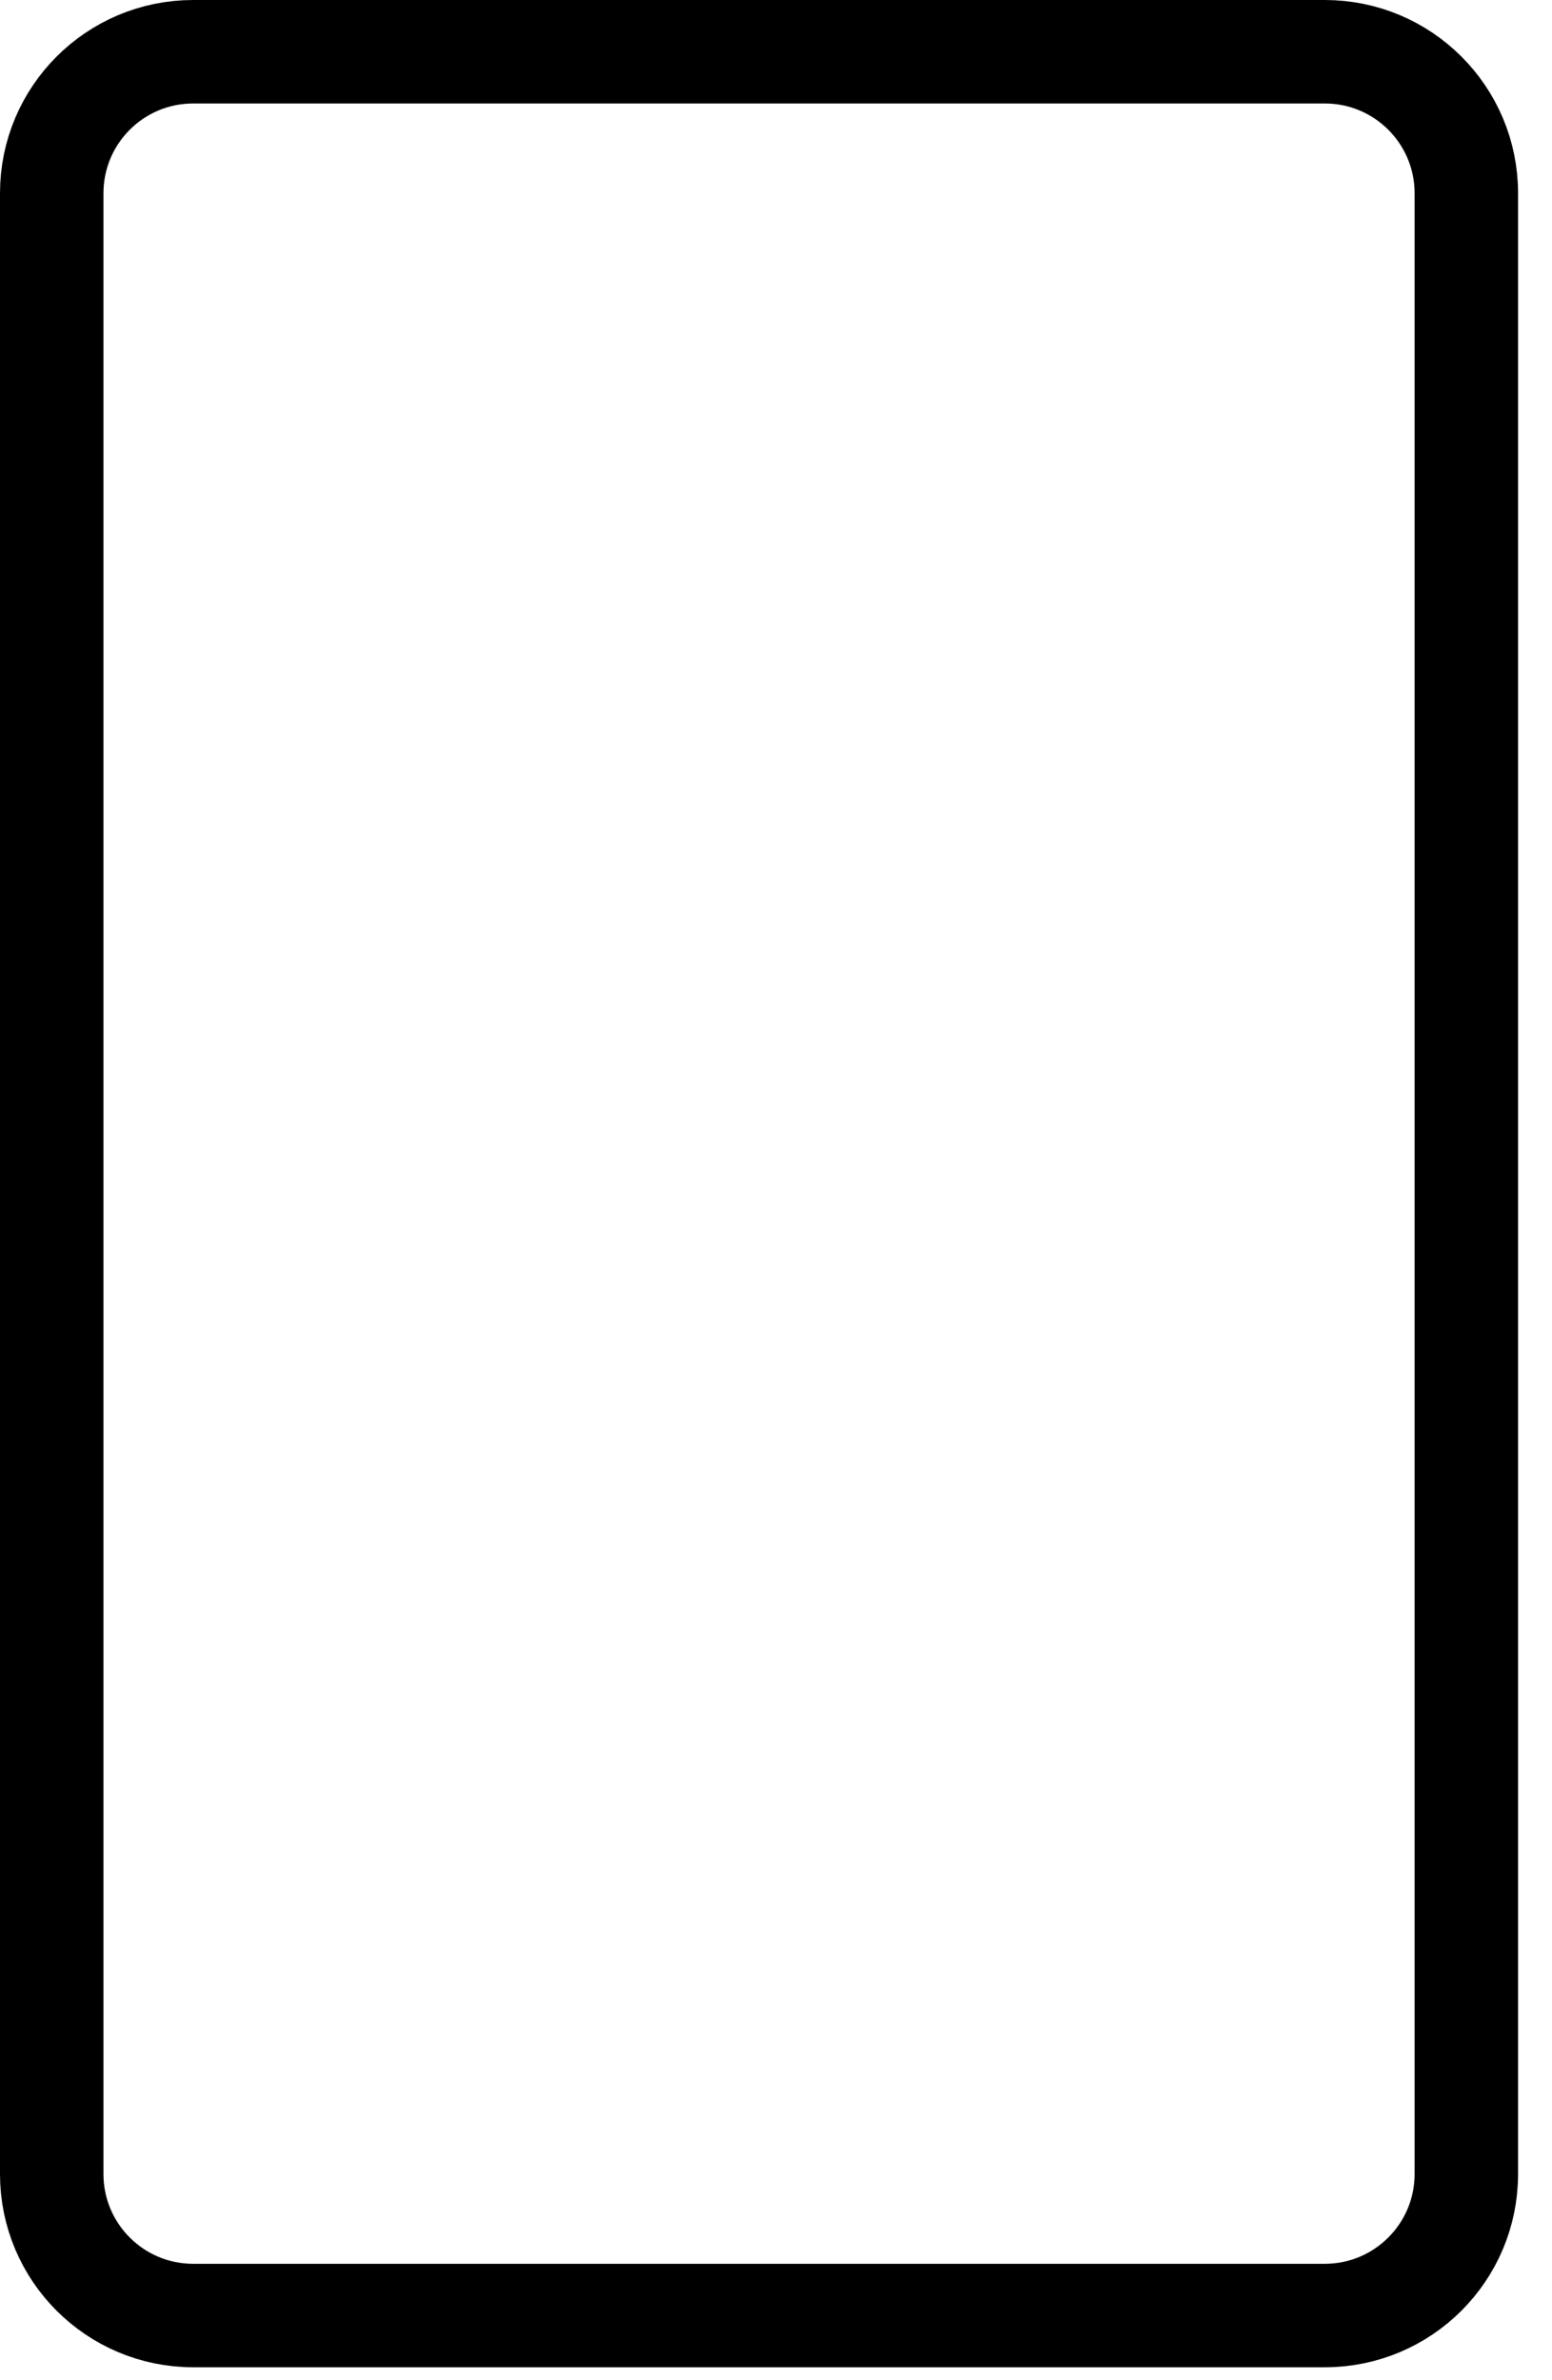 <svg width="30" height="46" viewBox="0 0 30 46" fill="none" xmlns="http://www.w3.org/2000/svg">
<path d="M25.609 1H3.734C2.224 1 1 2.224 1 3.734V42.016C1 43.526 2.224 44.75 3.734 44.75H25.609C27.119 44.75 28.344 43.526 28.344 42.016V3.734C28.344 2.224 27.119 1 25.609 1Z" stroke="black" stroke-width="2" stroke-linecap="round" stroke-linejoin="round"/>
</svg>
